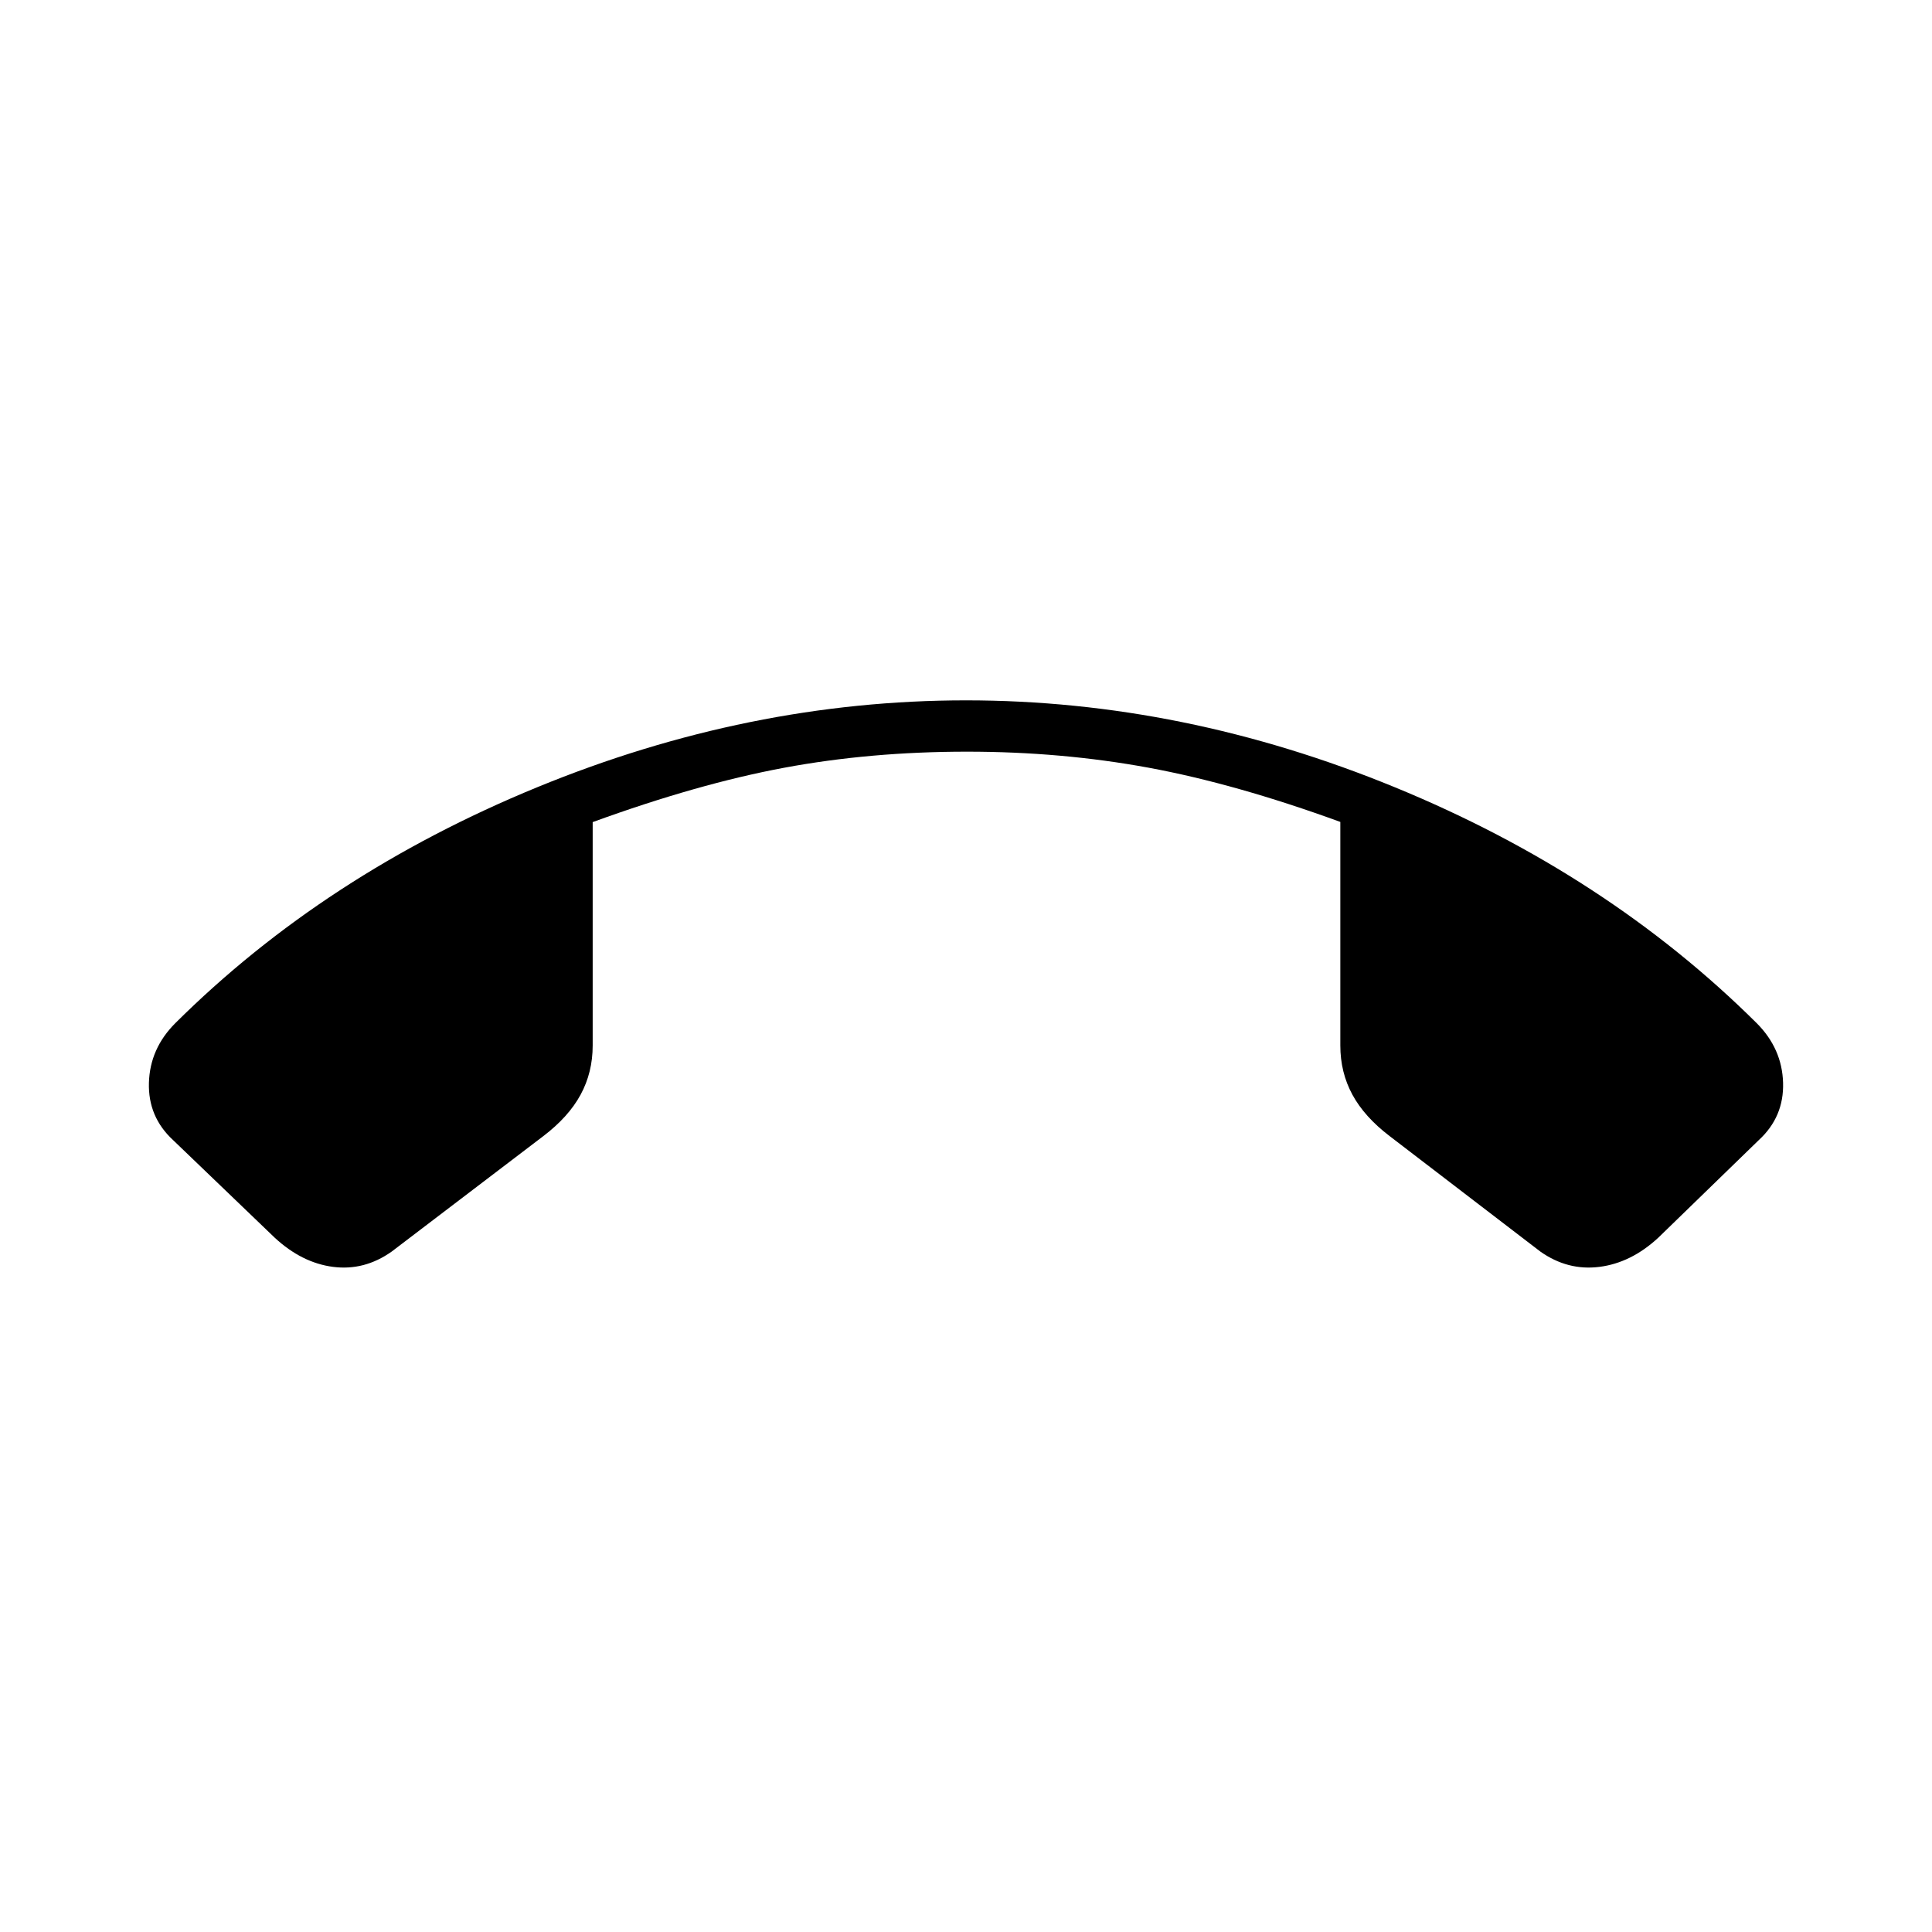 <svg xmlns="http://www.w3.org/2000/svg" height="24" viewBox="0 -960 960 960" width="24"><path d="M480-612q108 0 213.25 43.25t179.63 117.14Q885.5-439 886-422t-12.12 28.56L824-345q-13.5 12.5-29.25 14.5t-29.34-7.59l-74.85-57.35Q678-405 672-416.06q-6-11.06-6-24.44v-111.09q-52-18.96-95.25-26.94-43.25-7.97-90.25-7.97-48 0-90.92 8t-95.08 27v111q0 13.38-6 24.44t-18.53 20.59l-75.43 57.43Q181-328.5 165.5-330.5q-15.5-2-29-14.5l-50.44-48.44Q73.5-405 74-422t13.12-29.61q74.38-73.89 179.63-117.14T480-612Z"/></svg>